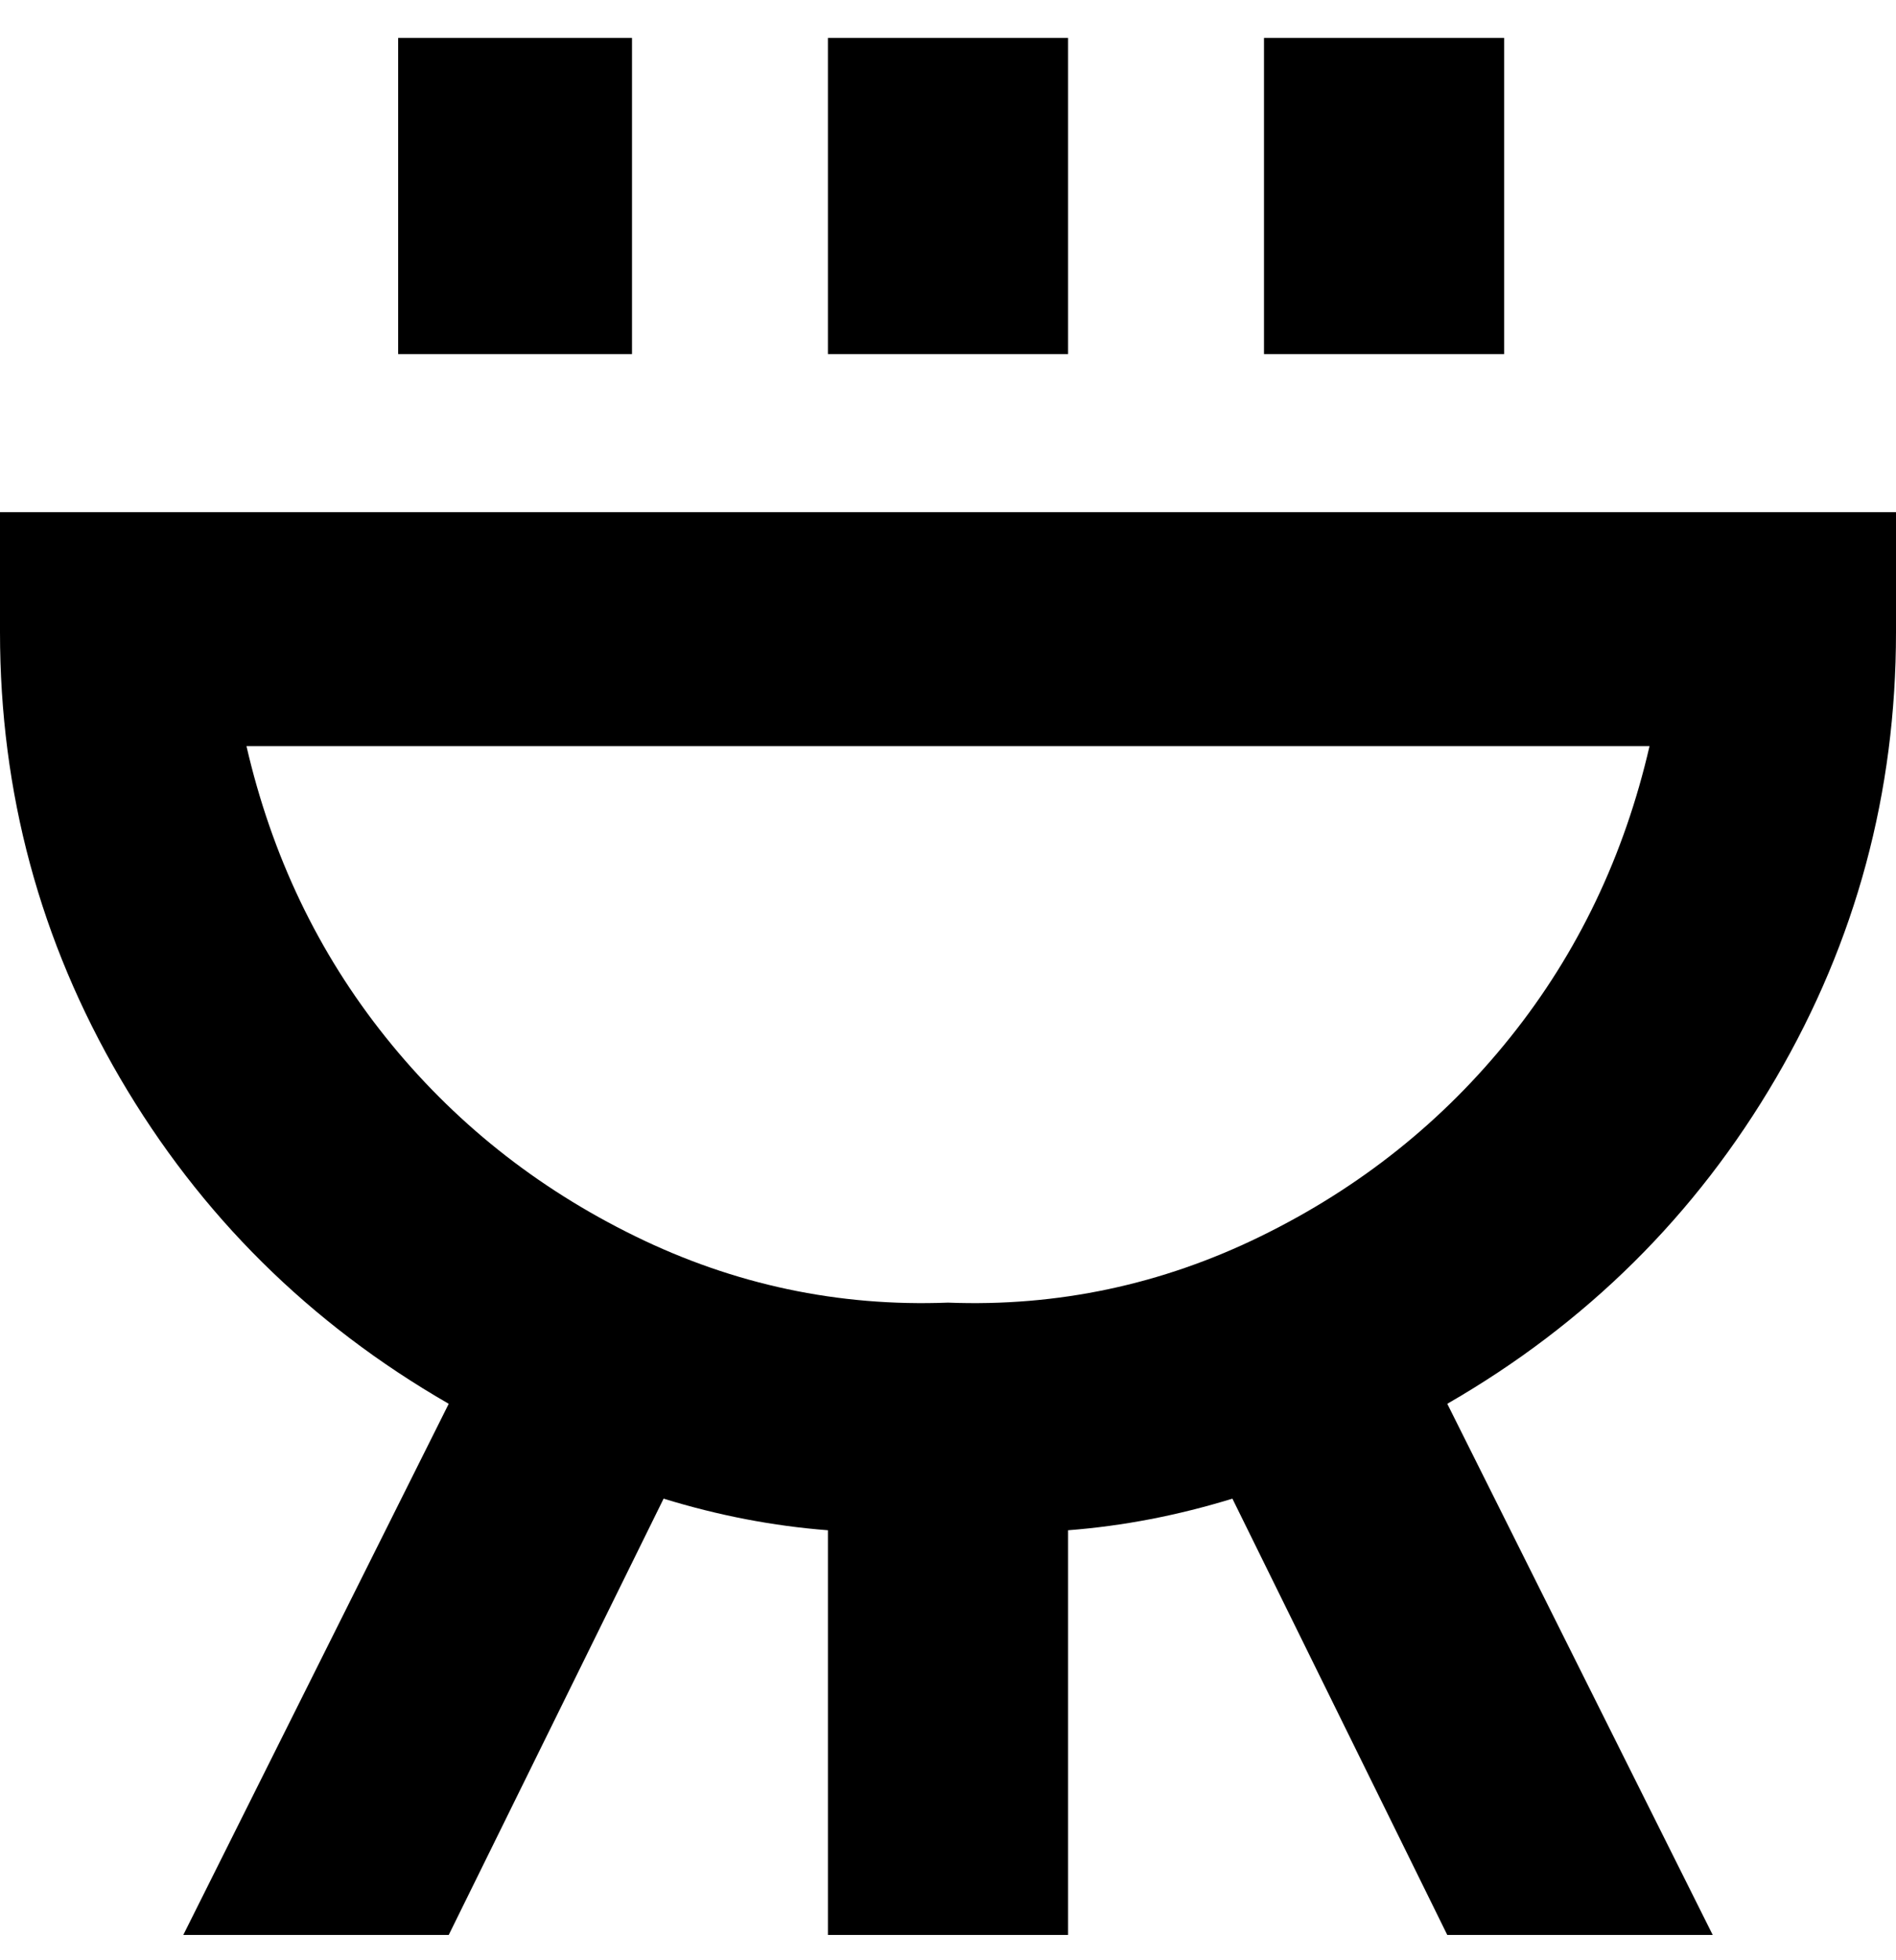 <svg viewBox="0 0 300 310" xmlns="http://www.w3.org/2000/svg"><path d="M300 100V81H0v19q0 38 19 70.5T71 222l-42 84h42l34-69q13 4 26 5v64h38v-64q13-1 26-5l34 69h42l-42-84q33-19 52-51.5t19-70.5zM150 206q-26 1-49.5-10.5T61 164q-16-20-22-46h222q-6 26-22 46t-39.5 31.5Q176 207 150 206zm19-150h-38V6h38v50zm69 0h-38V6h38v50zm-138 0H63V6h37v50z"/></svg>